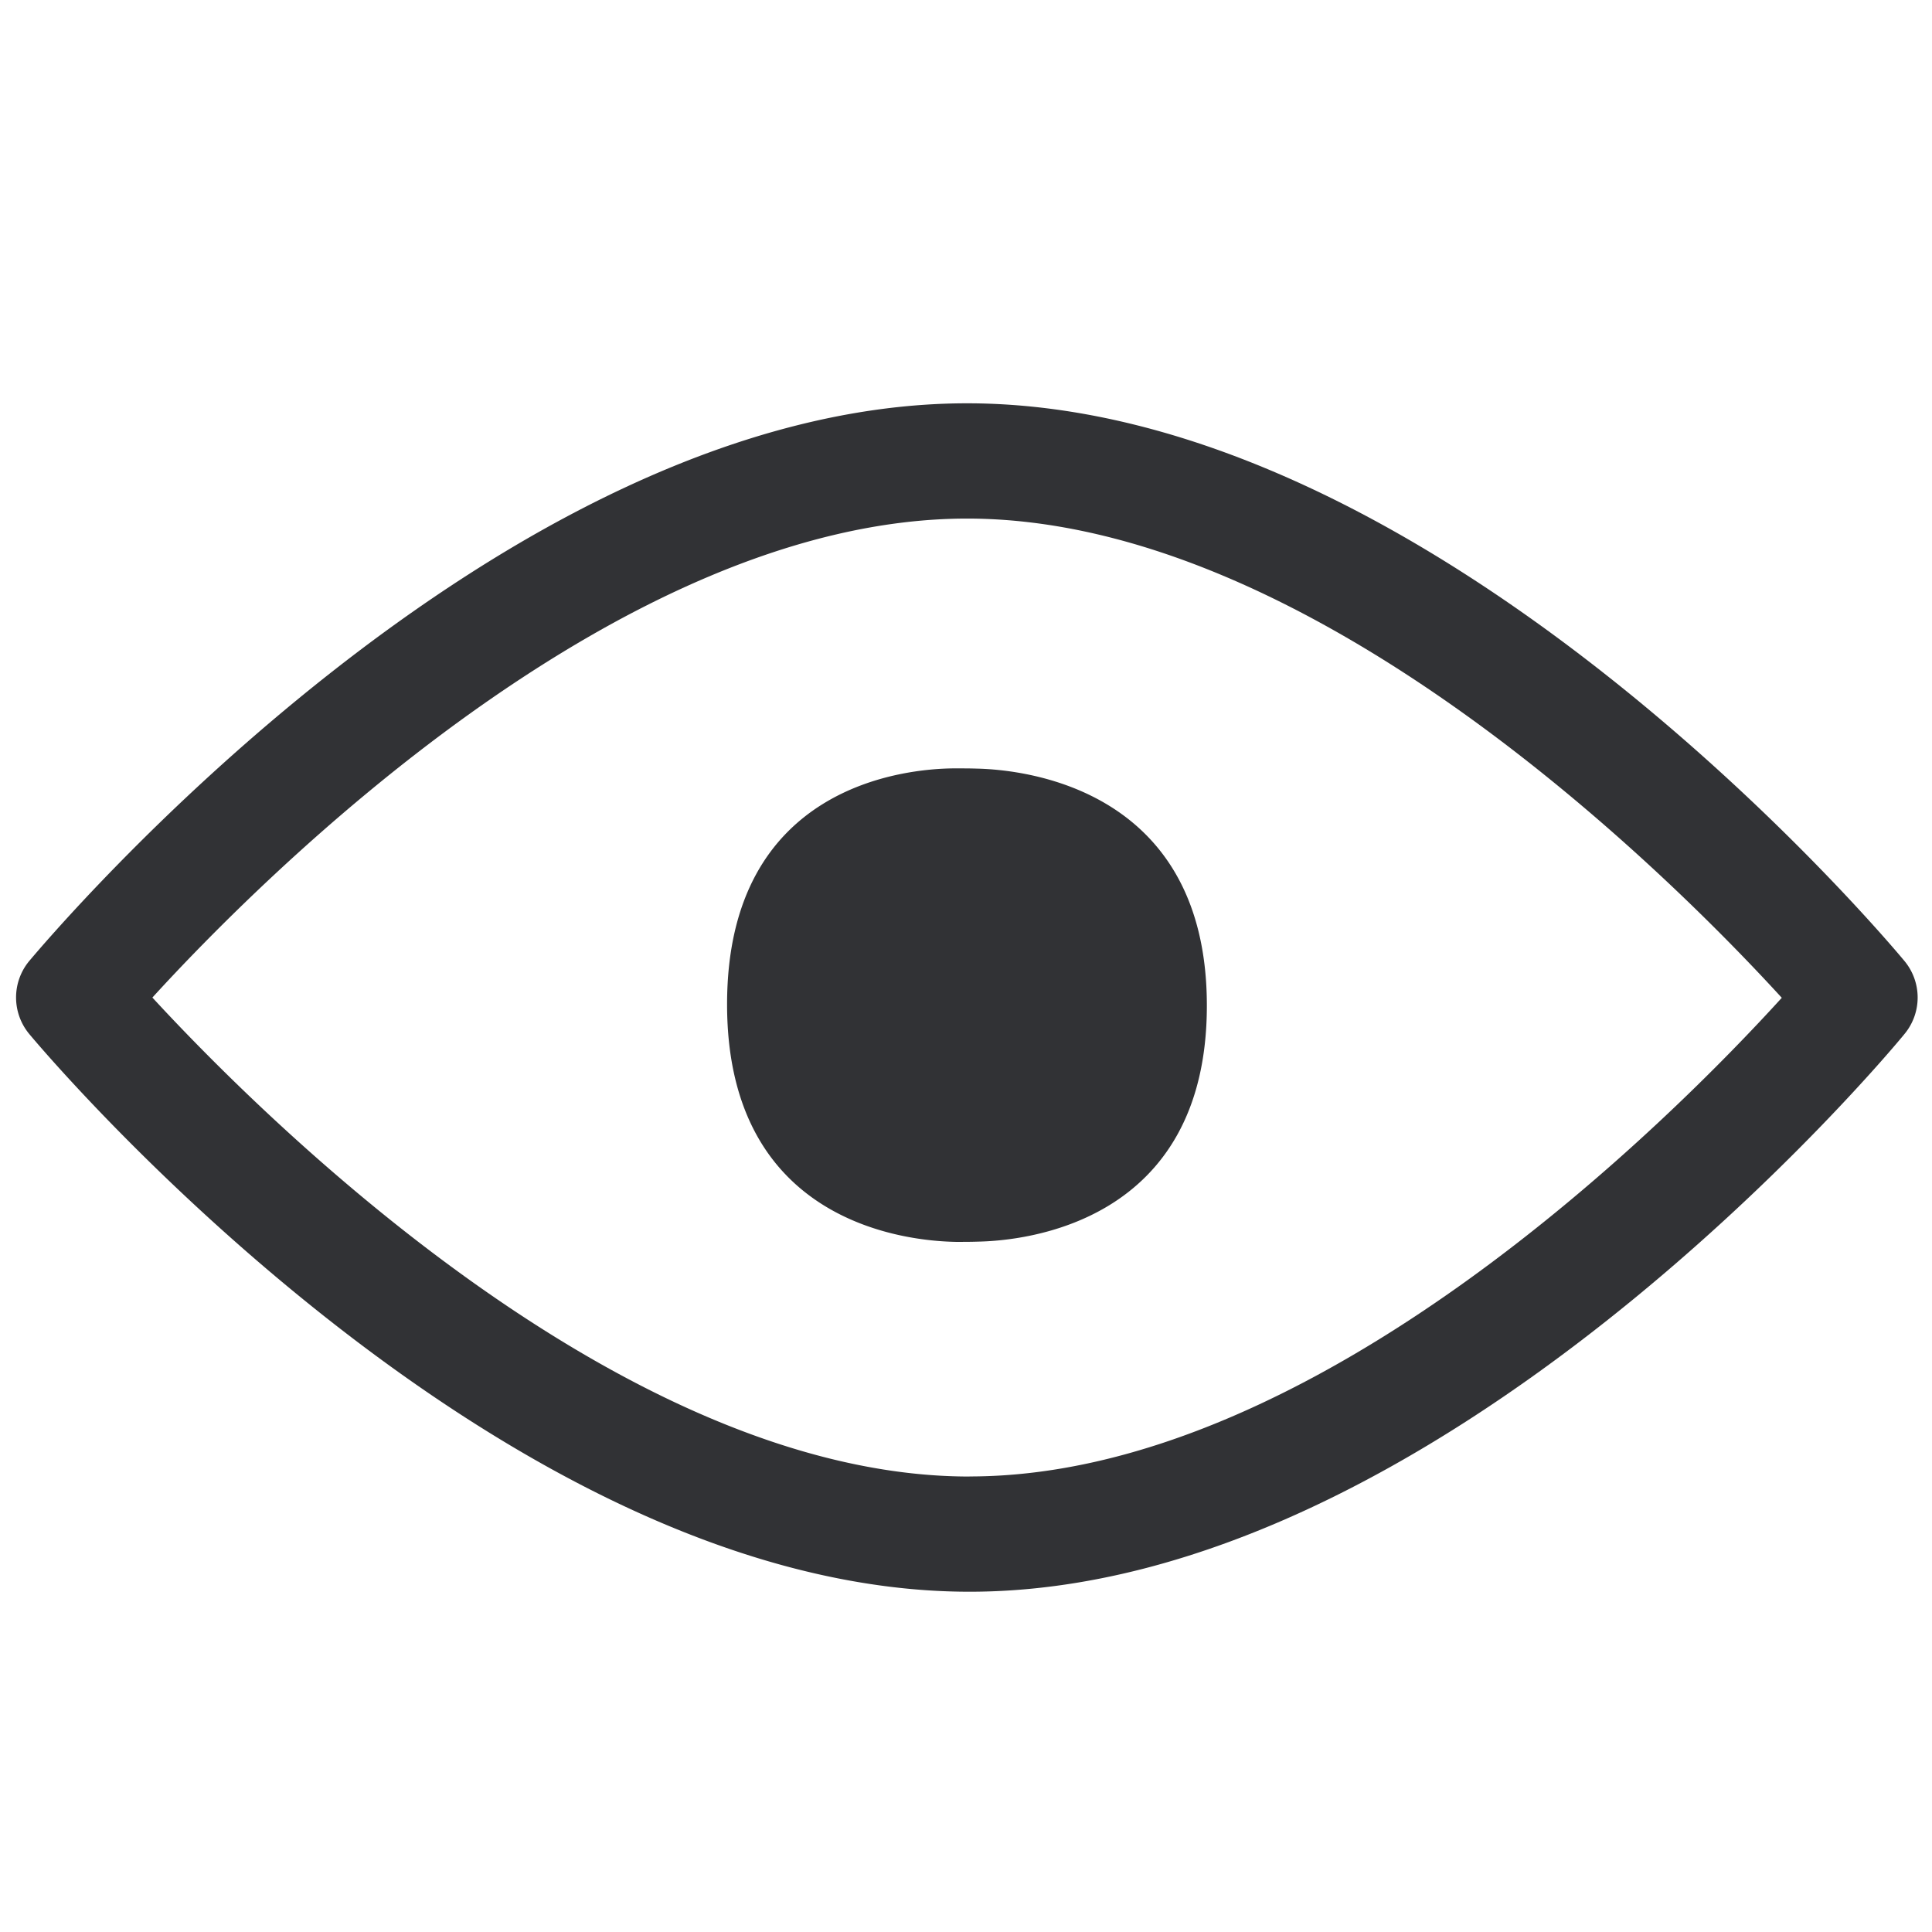 <svg width="24" height="24" viewBox="0 0 24 24" xmlns="http://www.w3.org/2000/svg"><path d="M12.044 18.341c4.323 0 8.76-4.484 10.09-5.946-1.337-1.462-5.8-5.953-10.12-5.953-4.323 0-8.783 4.484-10.121 5.95 1.348 1.462 5.832 5.95 10.151 5.95zm11.614-6.403a.71.71 0 010 .907c-.232.286-5.795 6.928-11.614 6.928-5.818 0-11.442-6.642-11.677-6.924a.71.71 0 01-.004-.911c.24-.283 5.829-6.928 11.65-6.928 5.823 0 11.41 6.645 11.645 6.928zm-11.523-2.39c.585.013 2.857.242 2.857 2.944 0 2.71-2.276 2.921-2.844 2.932-.09.003-.181.003-.272.003-.598-.01-2.844-.222-2.844-2.951 0-2.726 2.222-2.928 2.824-2.931.09 0 .195 0 .279.003z" fill="#313235" fill-rule="nonzero"/></svg>